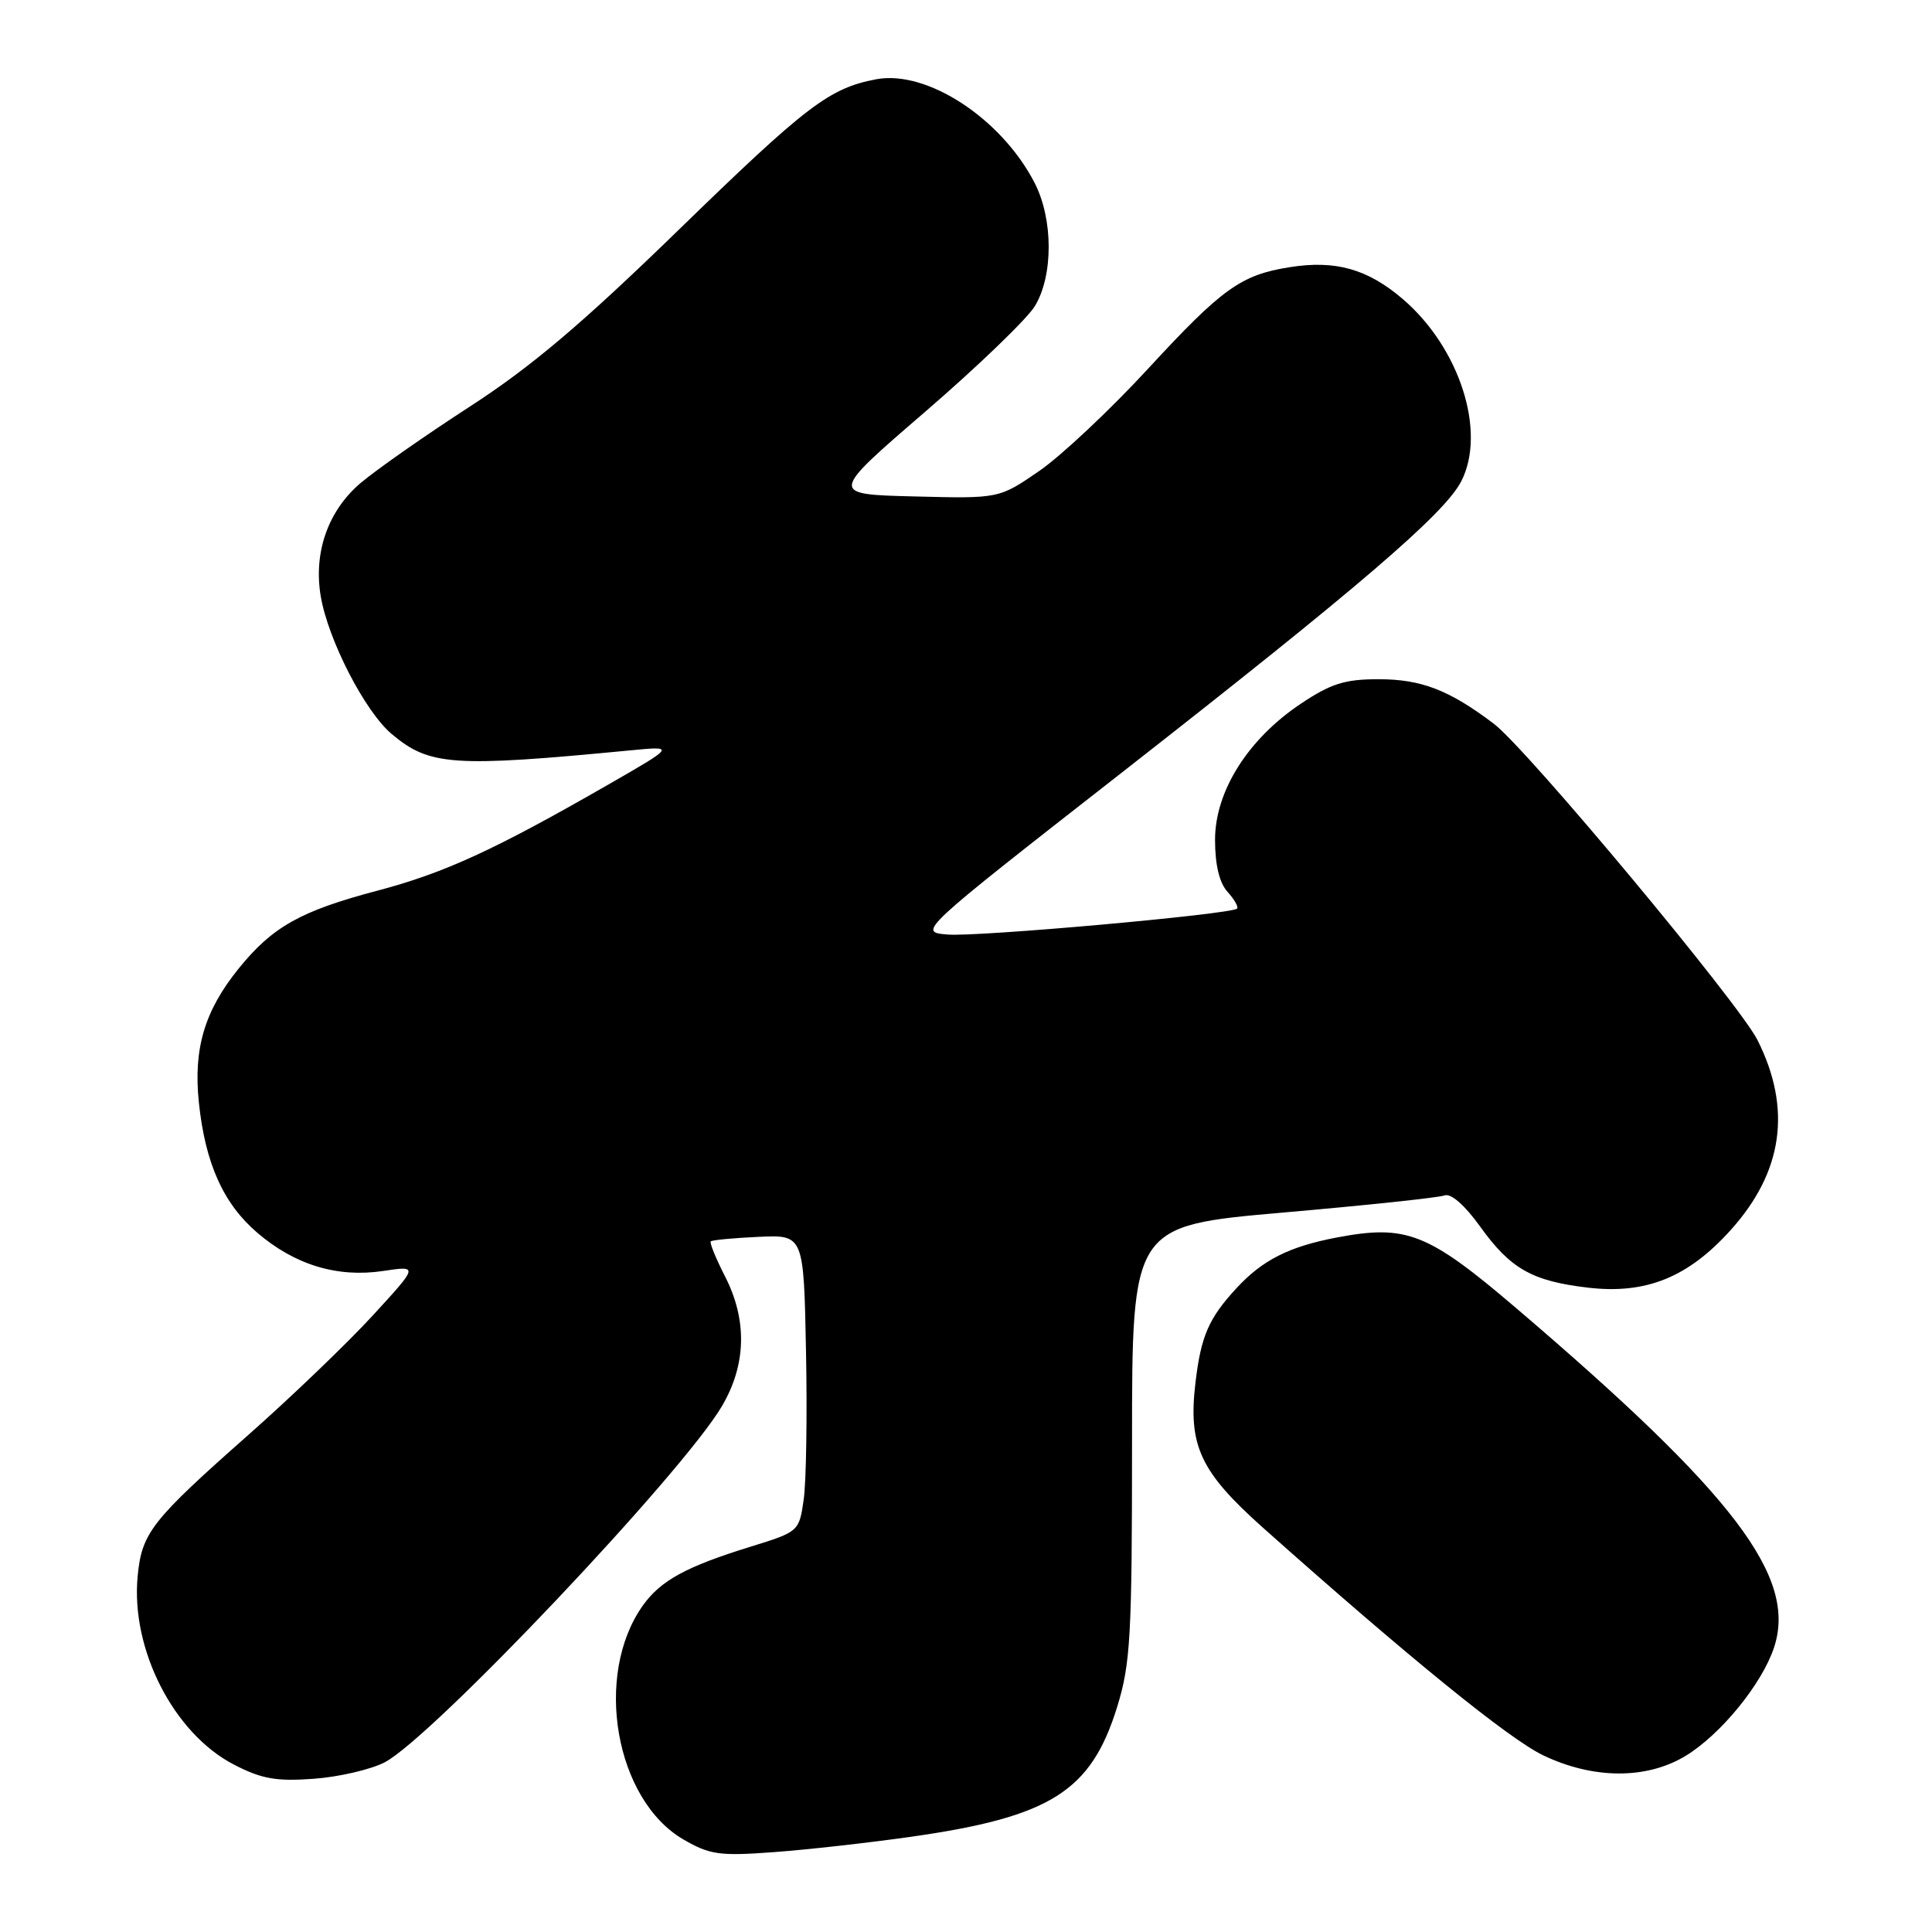 <?xml version="1.0" encoding="UTF-8" standalone="no"?>
<!DOCTYPE svg PUBLIC "-//W3C//DTD SVG 1.1//EN" "http://www.w3.org/Graphics/SVG/1.1/DTD/svg11.dtd" >
<svg xmlns="http://www.w3.org/2000/svg" xmlns:xlink="http://www.w3.org/1999/xlink" version="1.1" viewBox="0 0 256 256">
 <g >
 <path fill="currentColor"
d=" M 120.73 243.38 C 139.20 240.75 144.57 237.37 148.03 226.17 C 149.80 220.45 150.00 216.82 150.00 191.10 C 150.00 162.42 150.00 162.42 170.02 160.67 C 181.03 159.71 190.66 158.69 191.41 158.40 C 192.25 158.08 194.09 159.69 196.13 162.53 C 200.15 168.13 203.01 169.75 210.41 170.62 C 218.10 171.52 223.68 169.27 229.35 162.96 C 236.27 155.26 237.44 146.90 232.88 137.82 C 230.43 132.94 202.32 99.21 197.94 95.90 C 192.03 91.43 188.33 90.00 182.66 90.00 C 178.19 90.00 176.36 90.58 172.36 93.25 C 165.36 97.93 161.00 104.85 161.00 111.28 C 161.00 114.59 161.57 116.98 162.66 118.18 C 163.57 119.19 164.14 120.19 163.91 120.40 C 163.12 121.15 129.46 124.17 125.55 123.83 C 121.61 123.50 121.61 123.50 148.43 102.54 C 180.03 77.84 191.38 68.10 193.61 63.80 C 197.00 57.24 193.43 46.09 185.87 39.62 C 181.21 35.63 176.93 34.43 170.85 35.41 C 164.43 36.43 161.93 38.23 152.17 48.81 C 147.13 54.28 140.62 60.40 137.70 62.41 C 132.38 66.07 132.38 66.07 121.14 65.78 C 109.90 65.50 109.90 65.50 122.58 54.57 C 129.55 48.56 136.09 42.26 137.12 40.57 C 139.58 36.53 139.57 29.02 137.08 24.21 C 132.68 15.69 122.83 9.25 116.12 10.50 C 109.88 11.68 106.91 13.94 89.76 30.62 C 77.05 42.97 70.34 48.64 62.23 53.89 C 56.33 57.71 49.82 62.27 47.76 64.02 C 43.46 67.69 41.52 73.22 42.50 79.01 C 43.48 84.80 48.36 94.28 51.89 97.25 C 56.91 101.48 59.98 101.69 83.50 99.43 C 89.50 98.85 89.50 98.85 80.50 104.02 C 65.47 112.65 58.89 115.67 50.00 118.02 C 39.83 120.71 36.11 122.79 31.63 128.33 C 27.10 133.93 25.61 138.96 26.35 146.07 C 27.19 154.15 29.59 159.50 34.11 163.36 C 39.07 167.61 44.71 169.32 50.77 168.41 C 55.45 167.71 55.45 167.71 49.41 174.29 C 46.09 177.91 38.70 185.01 32.99 190.06 C 20.05 201.49 18.79 203.10 18.24 208.86 C 17.31 218.54 23.02 229.70 31.00 233.82 C 34.67 235.72 36.61 236.06 41.55 235.70 C 44.87 235.46 49.10 234.48 50.95 233.53 C 57.21 230.29 90.49 195.14 95.68 186.29 C 98.89 180.81 99.03 174.92 96.08 169.15 C 94.86 166.76 94.00 164.66 94.18 164.49 C 94.36 164.31 97.20 164.04 100.50 163.89 C 106.50 163.61 106.50 163.61 106.80 179.06 C 106.97 187.55 106.83 196.40 106.49 198.73 C 105.89 202.92 105.84 202.97 99.47 204.94 C 90.92 207.58 87.55 209.42 85.18 212.74 C 78.62 221.96 81.51 238.51 90.59 243.76 C 94.07 245.77 95.38 245.95 102.50 245.42 C 106.90 245.10 115.11 244.18 120.73 243.38 Z  M 223.34 232.67 C 227.99 229.85 233.47 223.14 235.07 218.30 C 238.15 208.97 229.84 198.03 200.91 173.34 C 189.18 163.33 186.36 162.22 177.11 163.98 C 170.84 165.17 167.30 166.95 163.87 170.66 C 160.15 174.68 159.13 177.03 158.40 183.26 C 157.42 191.56 159.04 195.01 167.33 202.41 C 186.61 219.59 199.97 230.44 204.50 232.60 C 211.15 235.77 218.18 235.79 223.34 232.67 Z "/>
</g>
</svg>